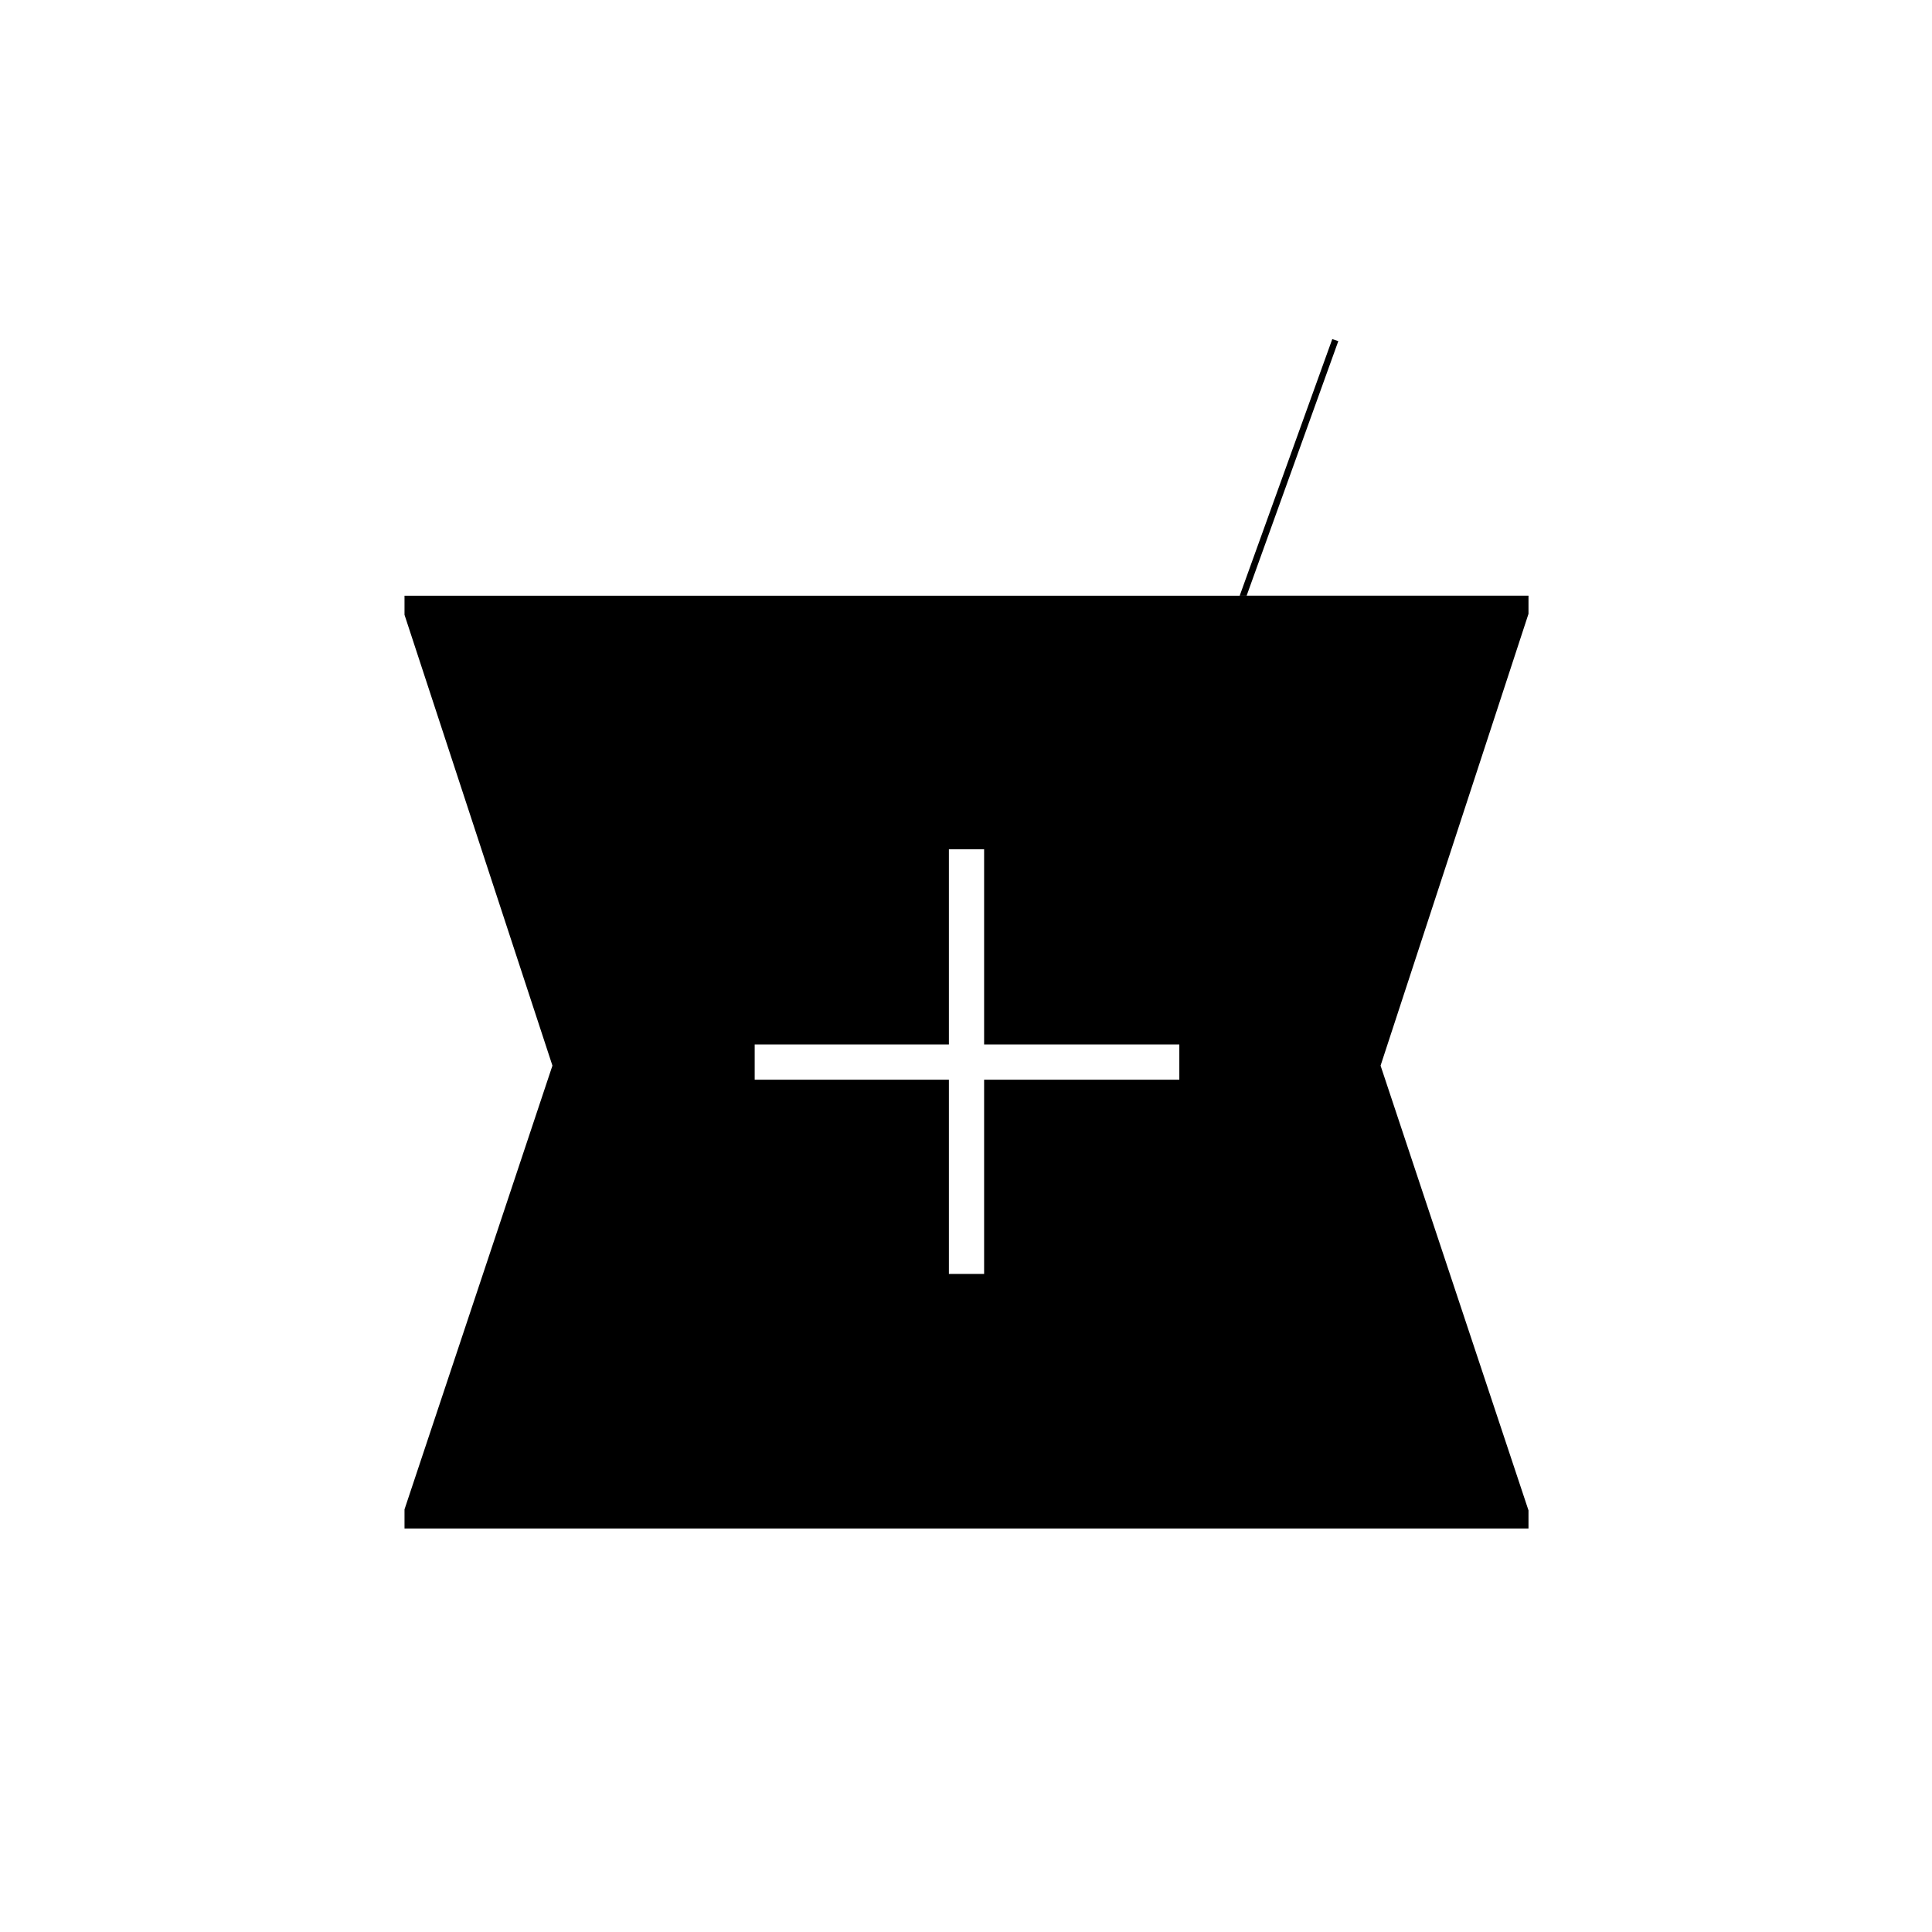 <svg xmlns="http://www.w3.org/2000/svg" height="20" viewBox="0 -960 960 960" width="20"><path d="M201-200.5v-9.5l73.5-220.5-73.5-224v-9.5h418.44L665-790.5l-3-1L616-664h143.5v9L686-430.5l73.5 221v9H201ZM471.5-327H489v-96.5h97V-441h-97v-97h-17.5v97H375v17.5h96.5v96.5Z"/></svg>